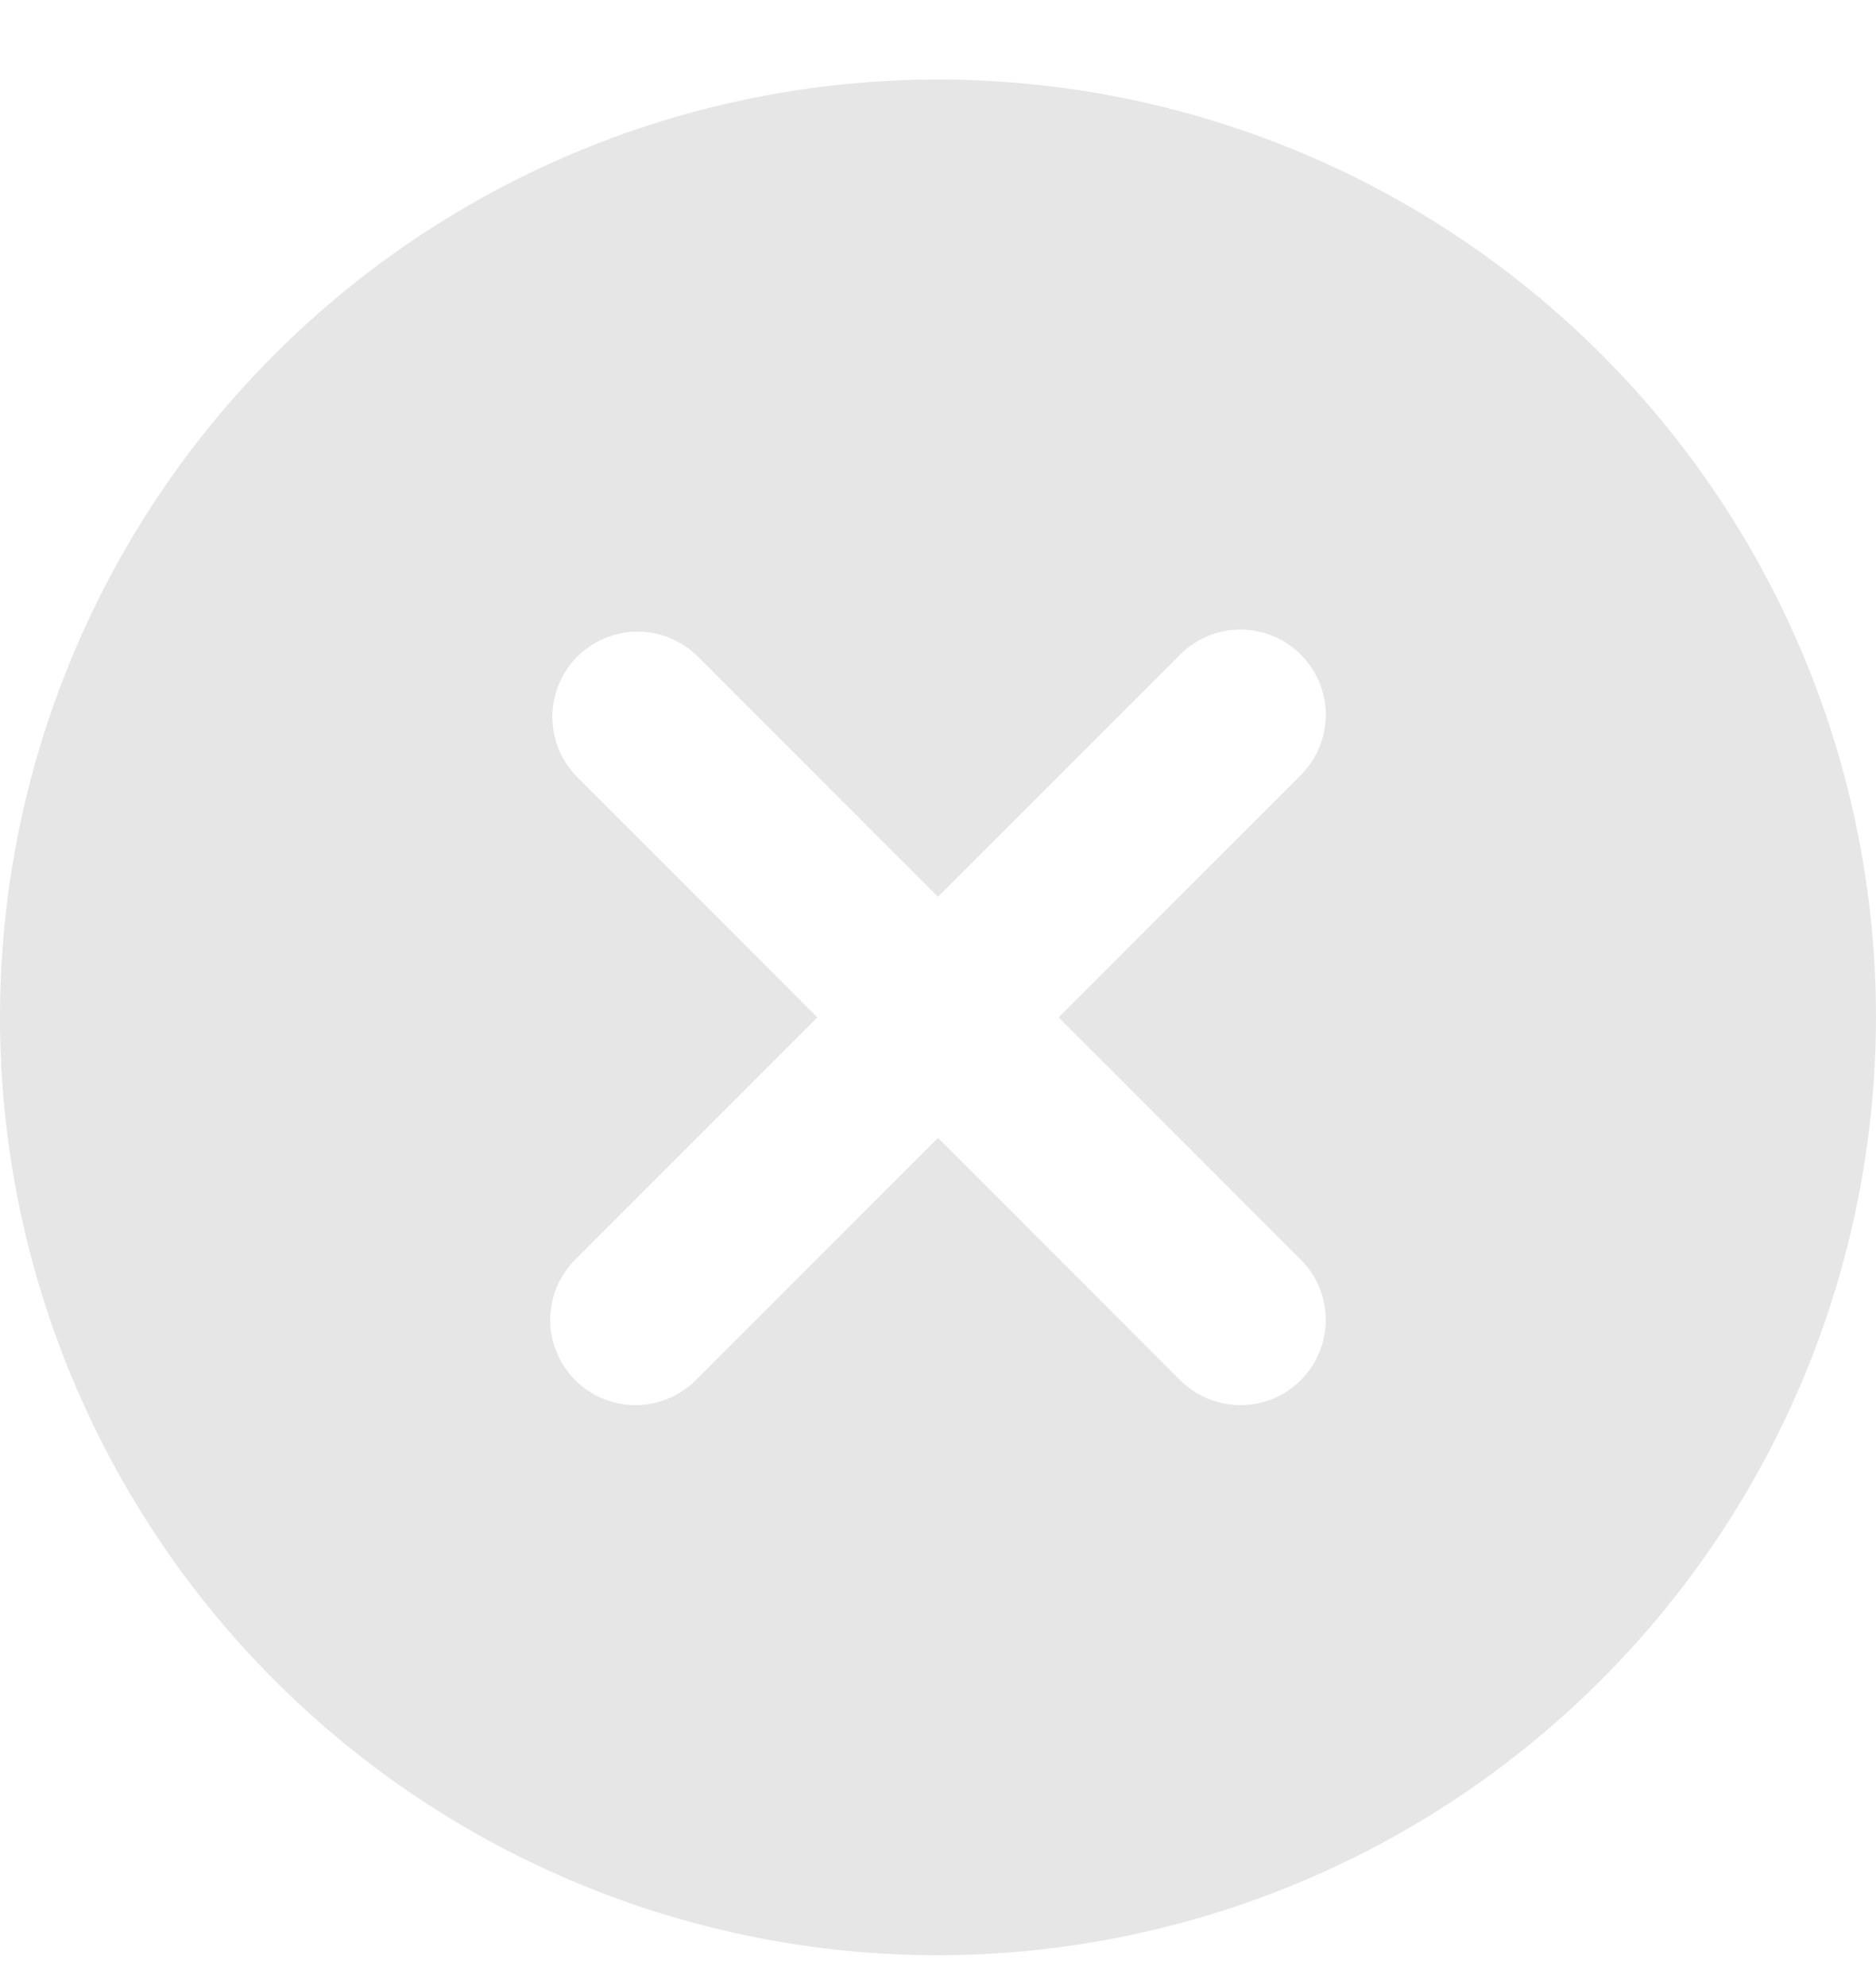<svg width="17" height="18" viewBox="0 0 17 18" fill="none" xmlns="http://www.w3.org/2000/svg">
<path d="M8.5 17.721C6.246 17.721 4.084 16.825 2.49 15.231C0.896 13.637 0 11.475 0 9.221C0 6.966 0.896 4.804 2.49 3.21C4.084 1.616 6.246 0.721 8.5 0.721C10.754 0.721 12.916 1.616 14.51 3.21C16.104 4.804 17 6.966 17 9.221C16.997 11.474 16.101 13.635 14.507 15.228C12.914 16.822 10.753 17.718 8.5 17.721ZM11.778 7.035V7.034C11.927 6.89 12.012 6.693 12.014 6.485C12.016 6.278 11.934 6.079 11.787 5.932C11.641 5.786 11.442 5.704 11.234 5.706C11.027 5.708 10.829 5.793 10.685 5.942L8.5 8.128L6.315 5.942C6.118 5.752 5.837 5.68 5.574 5.752C5.31 5.825 5.105 6.03 5.033 6.293C4.96 6.557 5.033 6.838 5.222 7.034L7.407 9.221L5.222 11.407C5.073 11.551 4.988 11.748 4.986 11.956C4.984 12.163 5.066 12.362 5.213 12.509C5.359 12.655 5.558 12.737 5.766 12.735C5.973 12.733 6.171 12.648 6.315 12.499L8.5 10.313L10.685 12.499C10.829 12.648 11.027 12.733 11.234 12.735C11.442 12.737 11.641 12.655 11.787 12.509C11.934 12.362 12.015 12.163 12.014 11.956C12.012 11.748 11.927 11.551 11.778 11.407L9.593 9.221L11.778 7.035Z" fill="#E6E6E6"/>
</svg>
